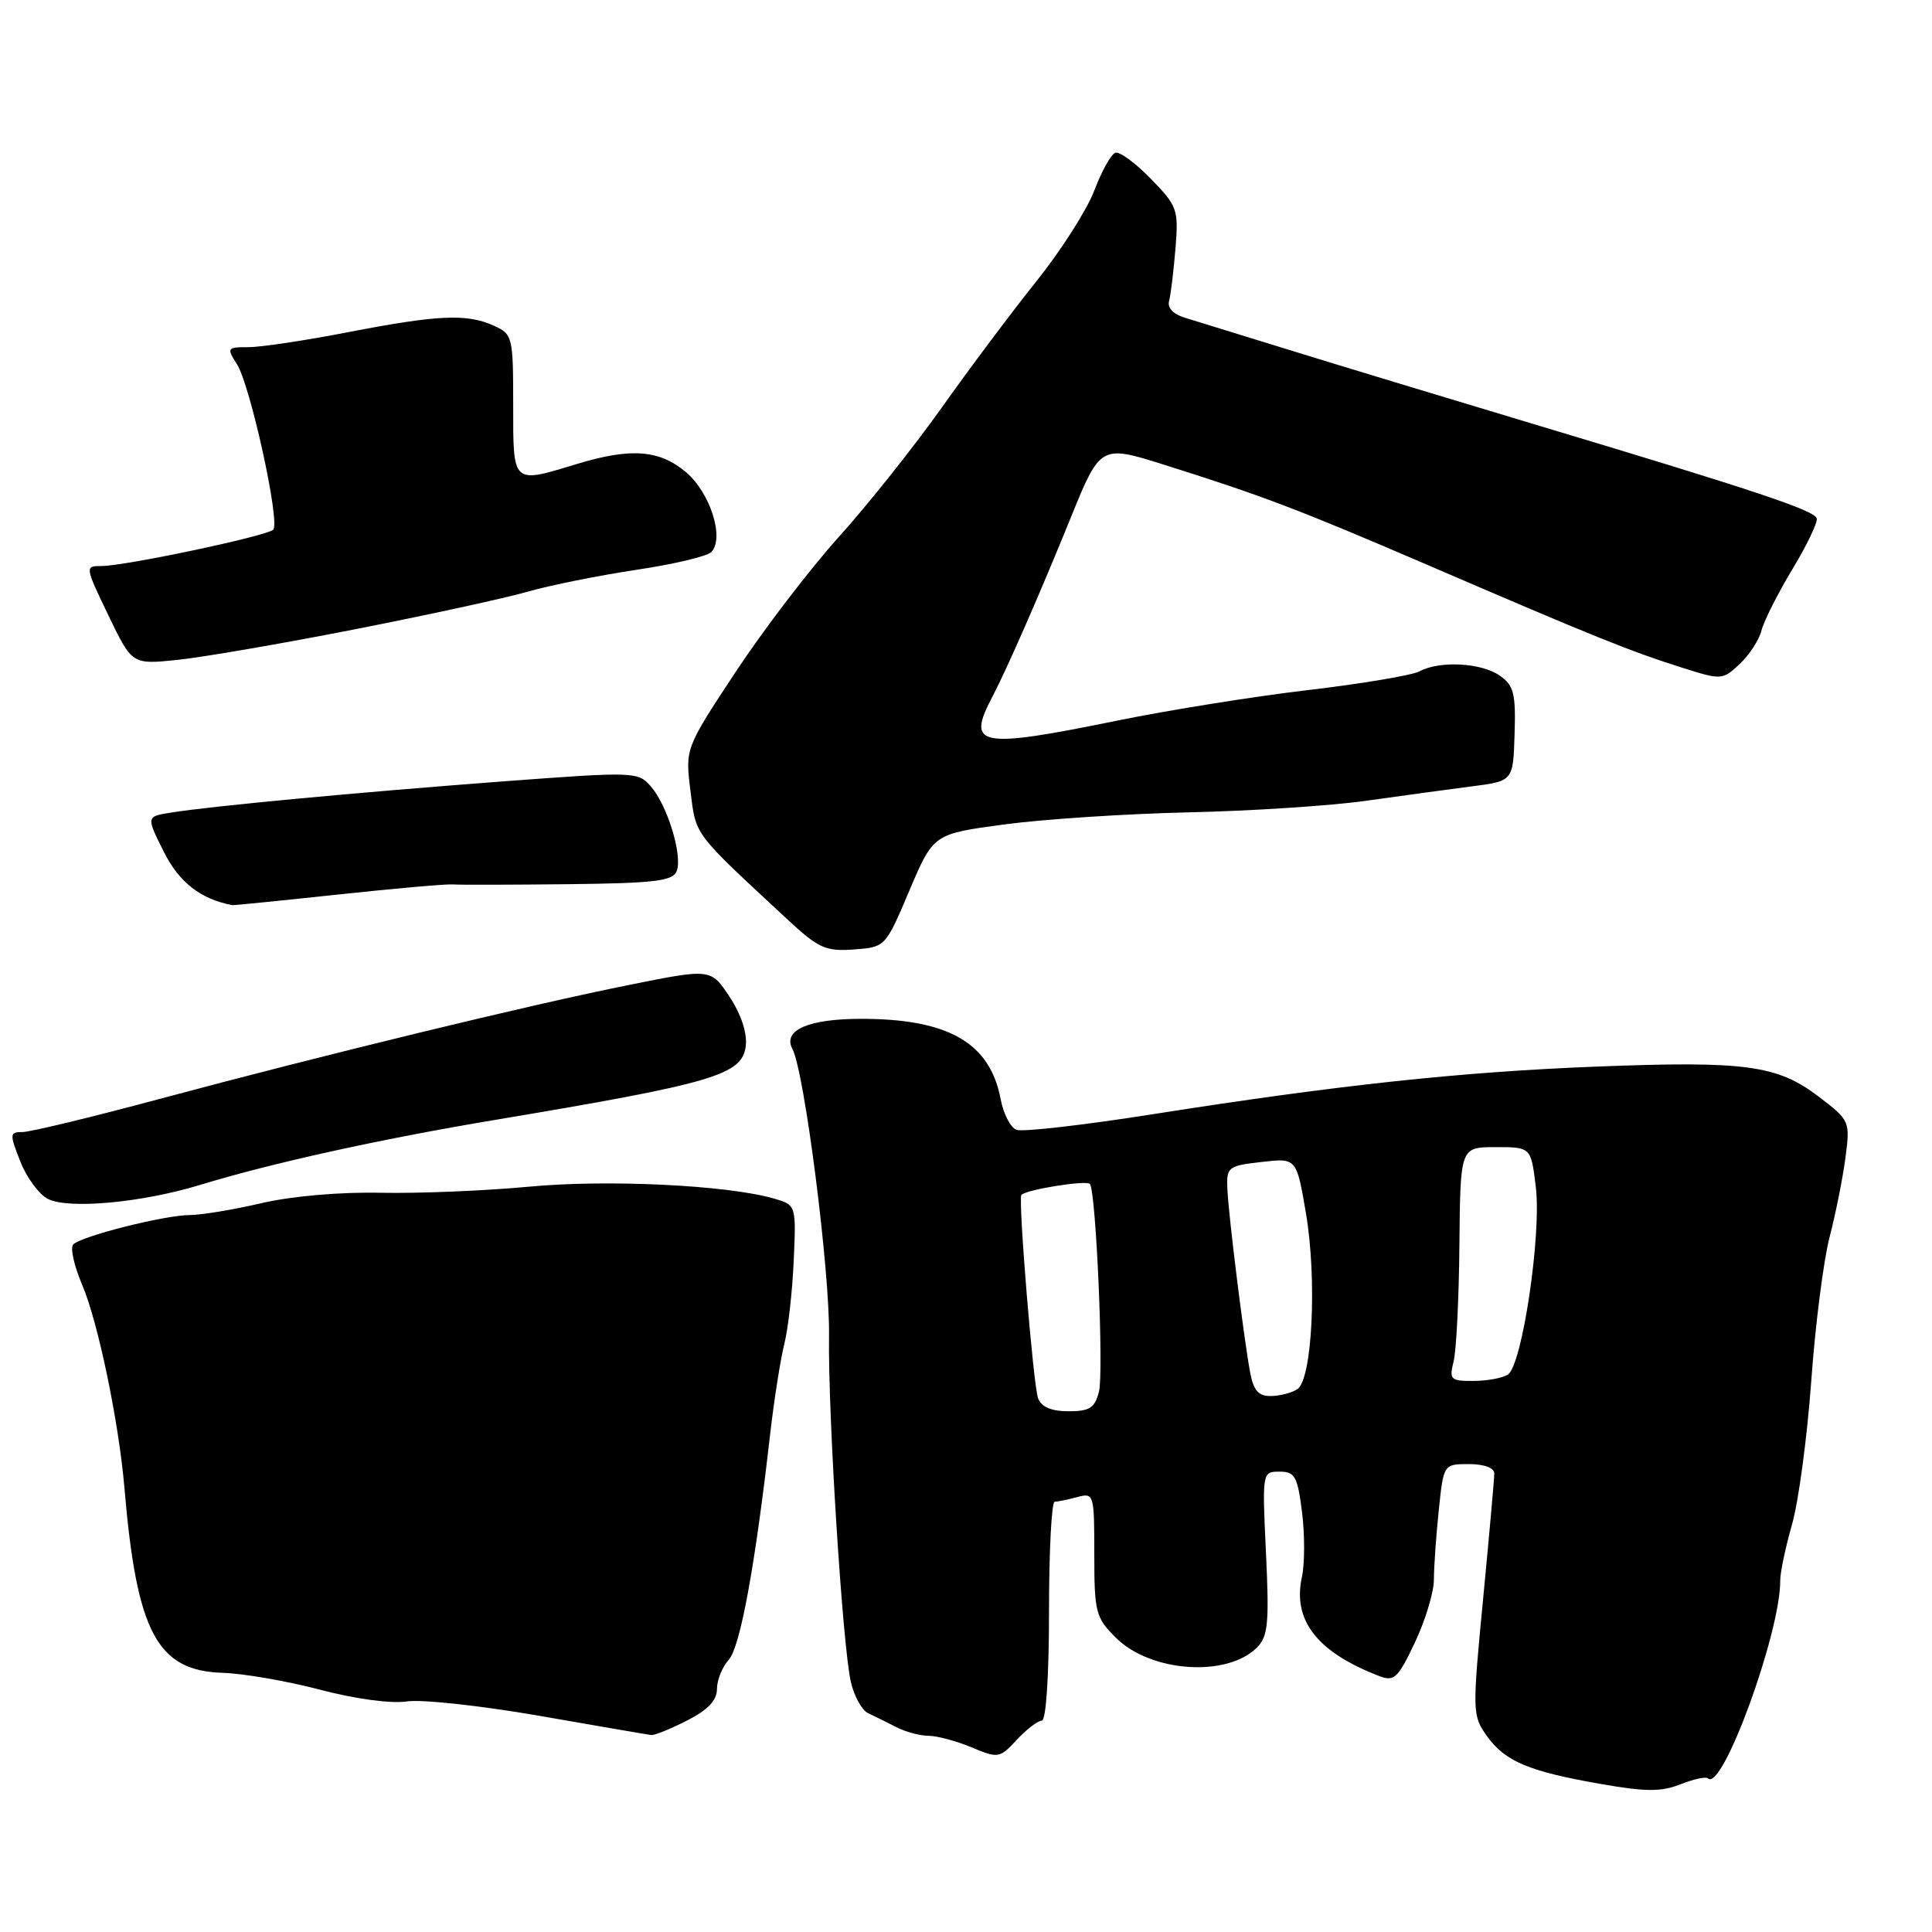 <?xml version="1.0" encoding="UTF-8" standalone="no"?>
<!DOCTYPE svg PUBLIC "-//W3C//DTD SVG 1.1//EN" "http://www.w3.org/Graphics/SVG/1.1/DTD/svg11.dtd" >
<svg xmlns="http://www.w3.org/2000/svg" xmlns:xlink="http://www.w3.org/1999/xlink" version="1.1" viewBox="0 0 256 256">
 <g >
 <path fill="currentColor"
d=" M 226.31 235.64 C 228.19 237.52 235.93 216.33 235.89 209.43 C 235.88 208.37 236.59 205.03 237.45 202.00 C 238.32 198.97 239.46 190.43 240.00 183.00 C 240.53 175.57 241.63 166.99 242.43 163.92 C 243.23 160.85 244.17 156.13 244.53 153.42 C 245.16 148.55 245.13 148.47 240.96 145.29 C 235.49 141.13 231.27 140.56 211.52 141.33 C 193.54 142.03 177.36 143.77 152.81 147.63 C 143.64 149.08 135.48 150.01 134.69 149.71 C 133.90 149.41 132.96 147.59 132.60 145.68 C 131.19 138.18 125.69 135.00 114.12 135.00 C 107.12 135.00 103.67 136.51 105.00 138.99 C 106.59 141.98 109.98 168.45 109.85 177.00 C 109.70 187.34 111.65 218.20 112.75 222.90 C 113.19 224.78 114.21 226.62 115.02 227.00 C 115.83 227.38 117.51 228.21 118.74 228.84 C 119.97 229.48 121.89 230.00 123.02 230.00 C 124.14 230.00 126.71 230.69 128.73 231.53 C 132.28 233.01 132.46 232.98 134.73 230.53 C 136.03 229.14 137.51 228.00 138.04 228.00 C 138.61 228.00 139.00 222.09 139.00 213.50 C 139.00 205.53 139.34 198.99 139.75 198.99 C 140.16 198.98 141.51 198.70 142.75 198.37 C 144.95 197.78 145.00 197.95 145.00 205.96 C 145.00 213.63 145.18 214.34 147.84 216.99 C 152.44 221.59 162.56 222.30 166.56 218.30 C 168.02 216.83 168.19 215.07 167.75 205.80 C 167.24 195.04 167.25 195.00 169.55 195.00 C 171.59 195.00 171.93 195.62 172.53 200.40 C 172.90 203.36 172.89 207.22 172.51 208.96 C 171.25 214.71 174.53 218.92 182.74 222.08 C 184.74 222.85 185.23 222.39 187.49 217.62 C 188.87 214.70 190.00 210.95 190.00 209.30 C 190.00 207.65 190.29 203.53 190.64 200.15 C 191.28 194.00 191.28 194.00 194.64 194.00 C 196.66 194.00 198.00 194.50 198.00 195.25 C 198.00 195.94 197.33 203.42 196.52 211.87 C 195.08 226.78 195.10 227.32 196.99 229.99 C 199.42 233.39 202.49 234.70 212.03 236.37 C 218.05 237.43 220.11 237.44 222.67 236.43 C 224.41 235.74 226.05 235.38 226.31 235.64 Z  M 91.04 227.98 C 93.80 226.57 95.00 225.31 95.00 223.81 C 95.00 222.63 95.70 220.88 96.56 219.93 C 98.08 218.25 100.06 207.51 102.04 190.10 C 102.57 185.49 103.42 180.09 103.92 178.10 C 104.43 176.12 104.99 171.16 105.17 167.08 C 105.50 159.66 105.50 159.66 102.50 158.80 C 96.27 157.02 80.38 156.26 70.00 157.25 C 64.22 157.79 55.44 158.15 50.49 158.05 C 45.11 157.93 38.73 158.48 34.67 159.42 C 30.93 160.29 26.65 161.00 25.15 161.00 C 21.87 161.00 10.82 163.78 9.71 164.89 C 9.28 165.32 9.81 167.72 10.88 170.23 C 12.98 175.11 15.75 188.44 16.49 197.17 C 18.11 216.30 20.81 221.38 29.50 221.66 C 32.25 221.74 38.05 222.75 42.39 223.89 C 47.05 225.12 51.77 225.76 53.89 225.45 C 55.88 225.15 63.80 226.02 71.50 227.36 C 79.20 228.71 85.86 229.85 86.29 229.90 C 86.72 229.96 88.86 229.09 91.04 227.98 Z  M 26.50 157.01 C 35.96 154.12 50.31 150.95 65.50 148.41 C 94.65 143.53 98.37 142.43 98.82 138.58 C 99.02 136.88 98.20 134.39 96.67 132.08 C 94.19 128.33 94.19 128.33 83.35 130.51 C 70.05 133.18 43.01 139.75 21.16 145.61 C 12.17 148.03 3.99 150.00 2.99 150.00 C 1.27 150.00 1.25 150.23 2.69 153.90 C 3.53 156.04 5.18 158.28 6.36 158.87 C 9.13 160.25 18.80 159.36 26.50 157.01 Z  M 120.50 118.00 C 123.68 110.50 123.68 110.50 133.09 109.24 C 138.27 108.54 149.25 107.83 157.50 107.64 C 165.75 107.46 176.32 106.77 181.00 106.11 C 185.68 105.45 191.97 104.59 195.00 104.20 C 200.50 103.50 200.50 103.50 200.69 97.27 C 200.86 91.89 200.59 90.82 198.72 89.52 C 196.28 87.81 190.77 87.52 188.08 88.96 C 187.10 89.48 180.49 90.59 173.40 91.43 C 166.30 92.26 154.93 94.08 148.11 95.47 C 129.65 99.24 128.02 98.93 131.49 92.33 C 133.44 88.62 137.86 78.52 142.02 68.25 C 145.73 59.10 145.96 58.97 153.87 61.46 C 167.25 65.67 172.01 67.48 189.00 74.79 C 211.28 84.39 215.89 86.25 222.85 88.46 C 228.12 90.13 228.24 90.12 230.52 87.98 C 231.79 86.79 233.09 84.80 233.40 83.56 C 233.71 82.32 235.55 78.67 237.49 75.44 C 239.44 72.22 240.89 69.17 240.73 68.68 C 240.37 67.61 232.43 64.96 204.00 56.43 C 192.18 52.88 177.32 48.38 171.00 46.42 C 164.68 44.46 158.38 42.52 157.00 42.10 C 155.51 41.66 154.66 40.78 154.90 39.93 C 155.12 39.14 155.50 36.02 155.75 33.00 C 156.18 27.75 156.03 27.33 152.50 23.70 C 150.47 21.61 148.35 20.05 147.79 20.24 C 147.23 20.42 145.97 22.68 145.00 25.25 C 144.02 27.82 140.58 33.21 137.36 37.23 C 134.14 41.25 128.47 48.81 124.78 54.02 C 121.08 59.23 114.93 66.96 111.11 71.19 C 107.30 75.42 101.16 83.45 97.48 89.03 C 90.79 99.17 90.79 99.17 91.49 104.80 C 92.24 110.80 91.74 110.13 104.32 121.81 C 108.46 125.66 109.40 126.08 113.14 125.81 C 117.32 125.50 117.32 125.50 120.50 118.00 Z  M 44.79 118.53 C 52.33 117.72 59.17 117.12 60.00 117.19 C 60.83 117.26 67.70 117.24 75.28 117.16 C 86.80 117.03 89.16 116.74 89.67 115.42 C 90.46 113.35 88.44 106.72 86.24 104.20 C 84.54 102.25 84.11 102.23 66.50 103.55 C 47.28 105.00 27.91 106.82 22.61 107.68 C 19.37 108.20 19.37 108.20 21.70 112.85 C 23.73 116.92 26.56 119.13 30.79 119.94 C 30.95 119.97 37.25 119.34 44.79 118.53 Z  M 47.00 83.39 C 56.62 81.50 66.94 79.26 69.92 78.40 C 72.90 77.55 79.36 76.25 84.28 75.51 C 89.20 74.78 93.68 73.72 94.24 73.16 C 96.04 71.36 94.12 65.28 90.89 62.56 C 87.36 59.59 83.59 59.31 76.41 61.49 C 67.82 64.10 68.00 64.26 68.00 53.66 C 68.00 44.62 67.92 44.28 65.45 43.16 C 61.89 41.54 58.05 41.71 46.21 44.00 C 40.56 45.10 34.58 46.00 32.94 46.00 C 30.08 46.00 30.02 46.10 31.39 48.25 C 33.17 51.03 37.16 69.24 36.20 70.19 C 35.35 71.03 16.56 75.00 13.45 75.00 C 11.24 75.00 11.24 75.05 14.36 81.53 C 17.50 88.06 17.50 88.06 23.50 87.44 C 26.80 87.10 37.38 85.28 47.00 83.39 Z  M 137.55 185.28 C 136.92 183.64 134.88 158.78 135.34 158.33 C 136.07 157.60 144.09 156.33 144.43 156.89 C 145.25 158.21 146.26 181.82 145.62 184.39 C 145.07 186.56 144.39 187.00 141.59 187.00 C 139.32 187.00 138.00 186.44 137.55 185.28 Z  M 165.63 181.75 C 164.76 176.95 162.78 160.96 162.63 157.50 C 162.51 154.65 162.73 154.47 167.15 153.97 C 171.79 153.43 171.79 153.43 173.03 160.67 C 174.54 169.49 173.89 182.82 171.89 184.09 C 171.13 184.57 169.54 184.98 168.36 184.98 C 166.73 185.00 166.08 184.23 165.63 181.75 Z  M 192.61 180.40 C 192.97 178.98 193.32 172.00 193.38 164.90 C 193.50 152.00 193.50 152.00 198.18 152.00 C 202.86 152.00 202.86 152.00 203.50 157.25 C 204.28 163.55 201.69 180.94 199.80 182.14 C 199.09 182.60 197.03 182.98 195.23 182.98 C 192.21 183.00 192.01 182.80 192.61 180.40 Z "/>
</g>
</svg>